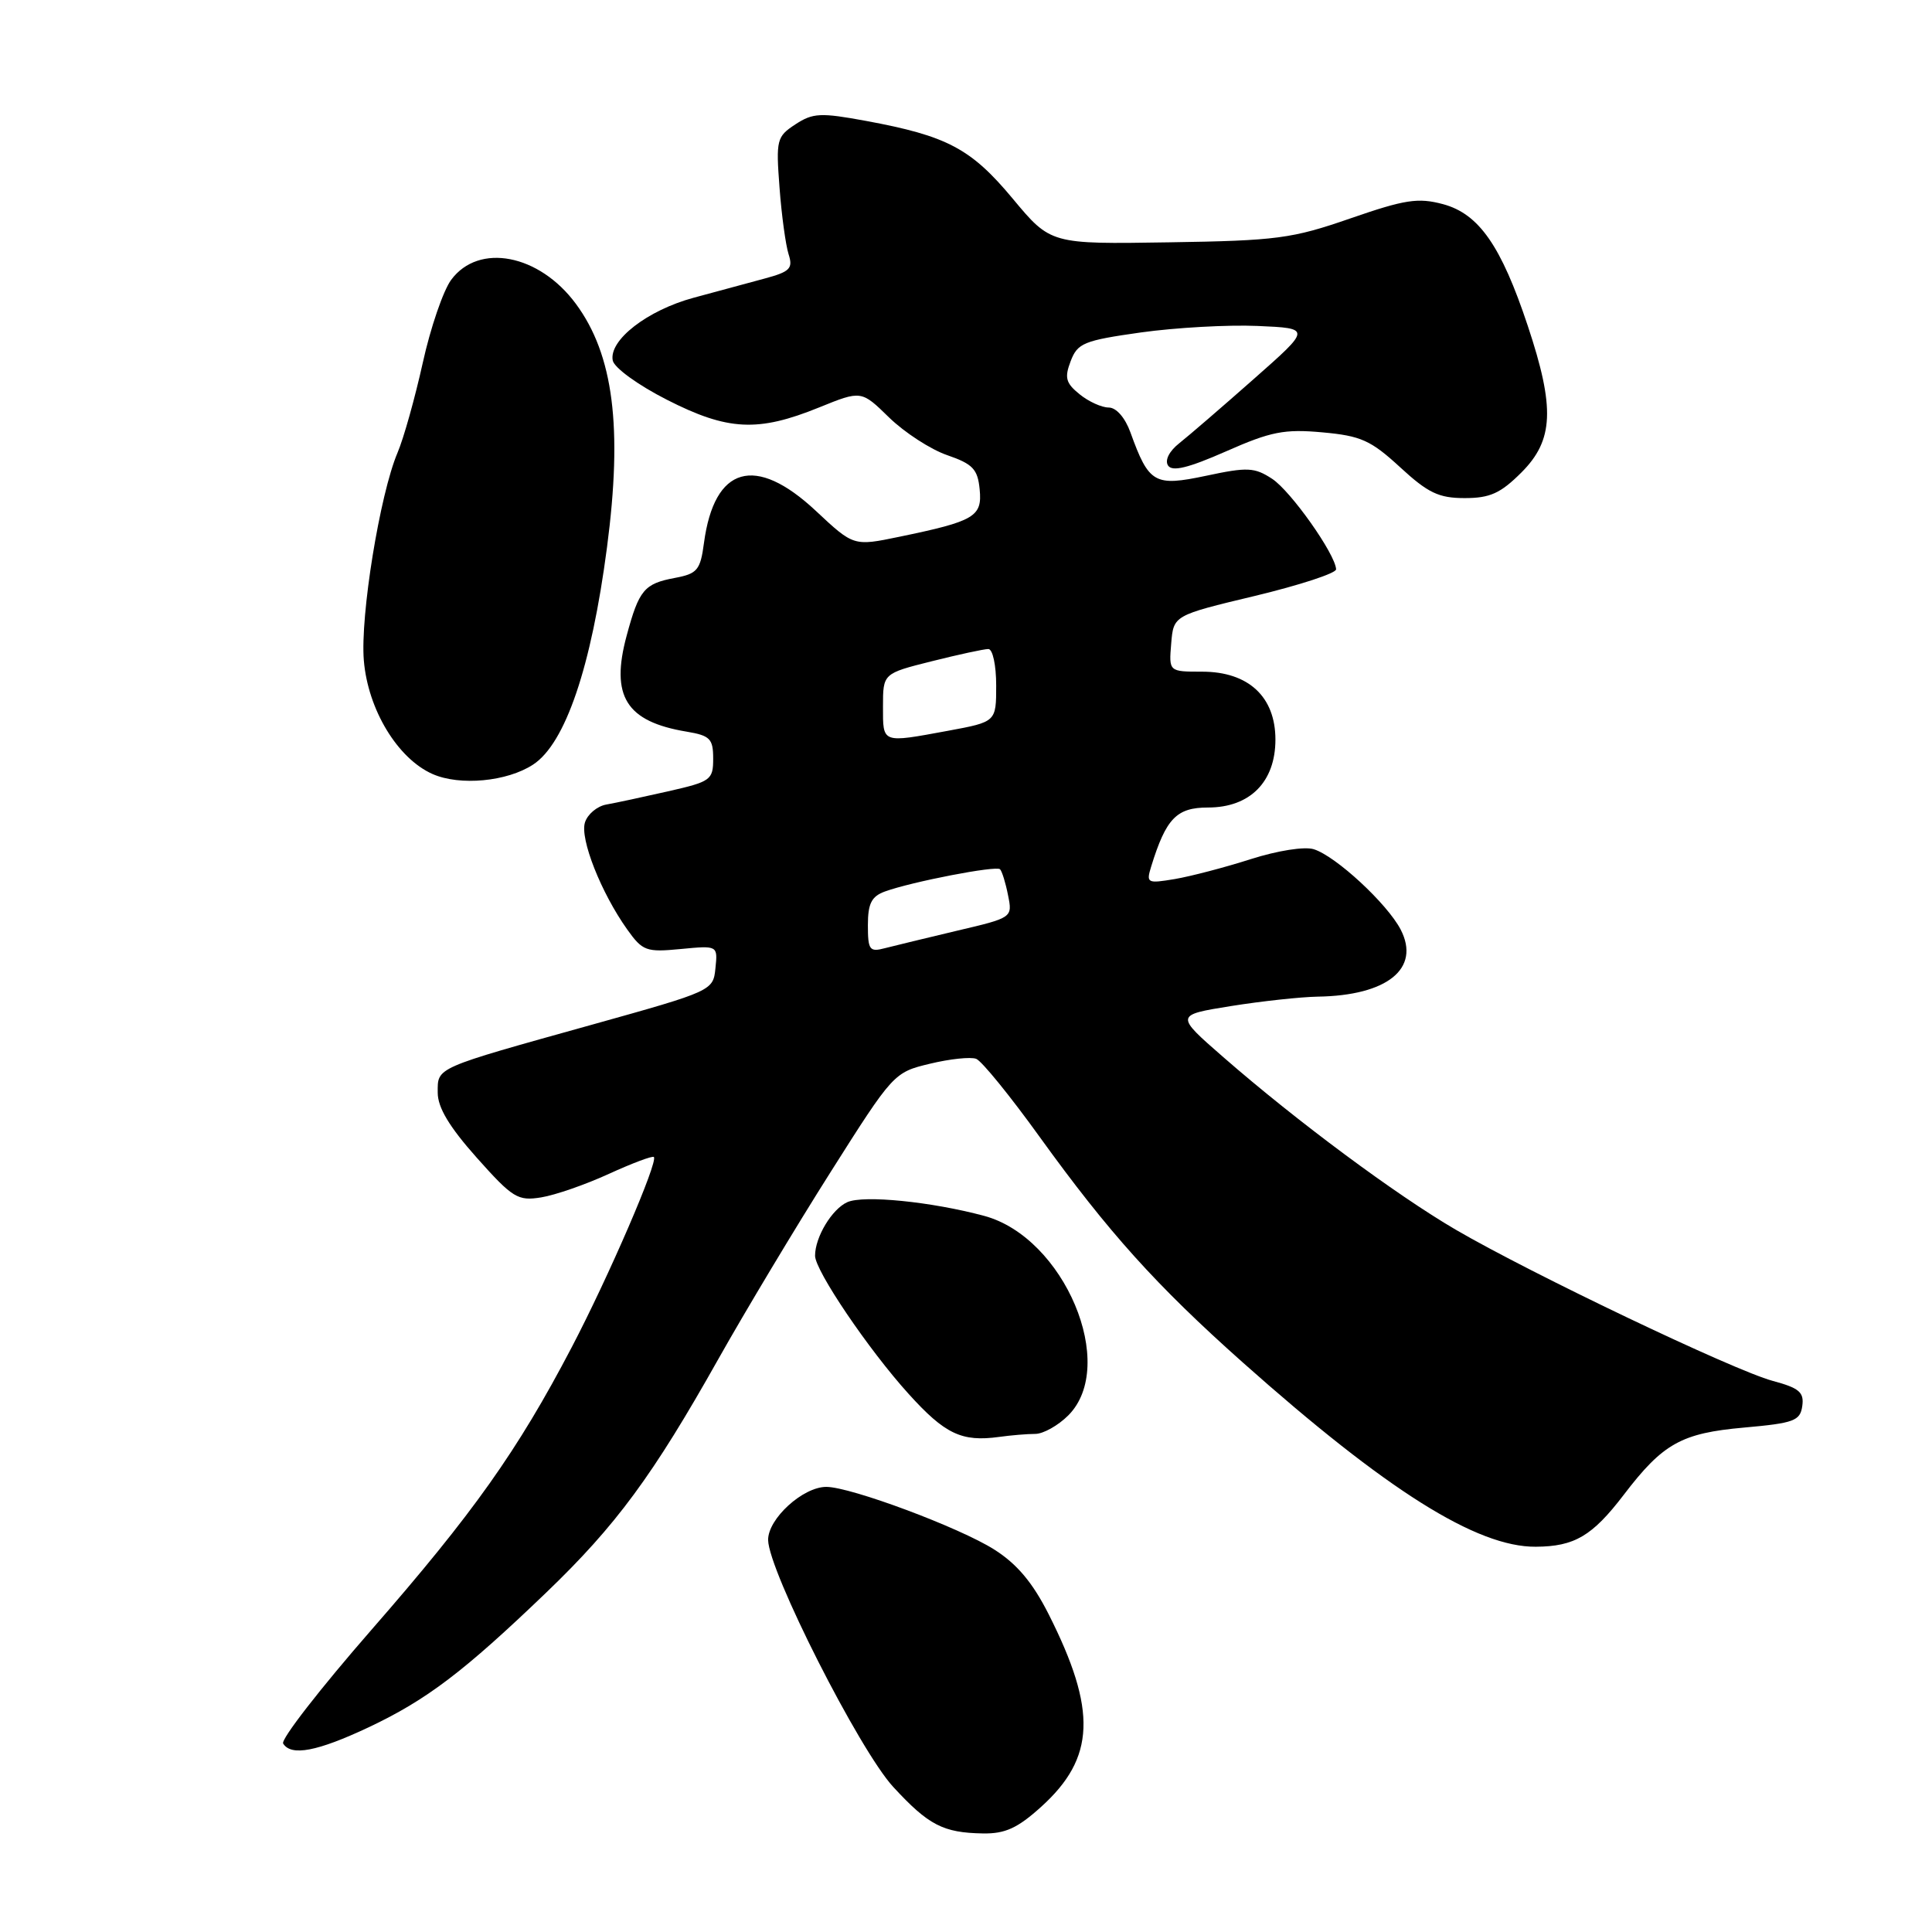<?xml version="1.0" encoding="UTF-8" standalone="no"?>
<!DOCTYPE svg PUBLIC "-//W3C//DTD SVG 1.1//EN" "http://www.w3.org/Graphics/SVG/1.1/DTD/svg11.dtd" >
<svg xmlns="http://www.w3.org/2000/svg" xmlns:xlink="http://www.w3.org/1999/xlink" version="1.1" viewBox="0 0 256 256">
 <g >
 <path fill="currentColor"
d=" M 137.94 239.43 C 145.14 232.93 145.39 226.65 138.95 213.89 C 136.83 209.70 134.76 207.23 131.74 205.32 C 127.16 202.41 112.75 197.03 109.50 197.02 C 106.39 197.01 101.75 201.25 101.78 204.06 C 101.84 208.16 113.86 231.89 118.36 236.78 C 123.04 241.85 124.96 242.85 130.25 242.94 C 133.19 242.99 134.84 242.23 137.94 239.43 Z  M 48.86 228.87 C 56.54 225.24 61.43 221.53 72.36 211.04 C 81.64 202.13 86.49 195.55 95.23 180.00 C 98.79 173.68 105.46 162.56 110.06 155.30 C 118.35 142.20 118.46 142.09 123.22 140.95 C 125.86 140.31 128.62 140.02 129.35 140.30 C 130.08 140.58 133.87 145.24 137.77 150.66 C 146.89 163.30 153.19 170.31 164.67 180.53 C 183.72 197.48 195.68 205.01 203.50 204.95 C 208.63 204.92 210.98 203.53 215.14 198.09 C 220.35 191.26 222.78 189.90 231.11 189.16 C 237.72 188.57 238.53 188.27 238.81 186.31 C 239.07 184.48 238.41 183.92 234.88 182.97 C 229.75 181.59 202.85 168.75 192.89 162.94 C 184.93 158.29 171.81 148.55 162.10 140.08 C 155.70 134.50 155.70 134.50 163.10 133.31 C 167.17 132.66 172.35 132.10 174.60 132.06 C 183.82 131.92 188.26 128.34 185.60 123.18 C 183.82 119.75 177.03 113.46 174.09 112.53 C 172.87 112.14 169.28 112.71 165.73 113.84 C 162.30 114.94 157.77 116.12 155.66 116.48 C 152.00 117.09 151.86 117.02 152.54 114.81 C 154.51 108.44 155.90 107.00 160.07 107.00 C 165.63 107.00 169.00 103.60 169.00 98.00 C 169.00 92.32 165.42 89.00 159.29 89.00 C 154.88 89.00 154.88 89.00 155.19 85.27 C 155.50 81.54 155.50 81.54 166.29 78.96 C 172.23 77.53 177.07 75.95 177.04 75.43 C 176.93 73.40 171.04 65.07 168.57 63.45 C 166.23 61.92 165.30 61.87 159.83 63.04 C 152.97 64.49 152.24 64.08 149.79 57.30 C 149.08 55.34 147.91 54.00 146.91 54.00 C 145.98 54.00 144.24 53.21 143.05 52.24 C 141.22 50.76 141.03 50.05 141.87 47.85 C 142.78 45.46 143.61 45.12 151.18 44.05 C 155.76 43.41 162.71 43.02 166.62 43.19 C 173.75 43.50 173.75 43.50 166.12 50.23 C 161.93 53.93 157.49 57.76 156.26 58.73 C 154.93 59.78 154.32 60.98 154.77 61.68 C 155.32 62.53 157.43 62.02 162.45 59.81 C 168.40 57.18 170.19 56.83 175.23 57.29 C 180.33 57.75 181.64 58.34 185.52 61.91 C 189.22 65.32 190.64 66.00 194.08 66.00 C 197.43 66.00 198.83 65.37 201.60 62.60 C 205.88 58.32 206.06 54.05 202.44 43.18 C 198.91 32.56 195.96 28.33 191.20 27.05 C 187.90 26.17 186.18 26.43 178.93 28.94 C 171.20 31.62 169.20 31.89 154.86 32.11 C 139.22 32.36 139.22 32.36 134.19 26.32 C 128.66 19.68 125.51 18.01 114.75 16.02 C 108.73 14.91 107.71 14.96 105.39 16.48 C 102.92 18.10 102.81 18.52 103.29 24.84 C 103.56 28.50 104.11 32.48 104.49 33.68 C 105.10 35.57 104.69 36.00 101.35 36.90 C 99.23 37.47 94.99 38.62 91.92 39.45 C 85.78 41.11 80.67 45.07 81.19 47.76 C 81.38 48.73 84.55 51.03 88.37 52.97 C 96.43 57.08 100.43 57.28 108.53 53.99 C 114.13 51.72 114.13 51.72 117.82 55.33 C 119.86 57.31 123.32 59.56 125.51 60.31 C 128.90 61.48 129.55 62.16 129.81 64.84 C 130.17 68.46 129.15 69.06 119.14 71.13 C 113.11 72.38 113.11 72.38 108.10 67.69 C 100.08 60.19 94.65 61.75 93.28 71.94 C 92.80 75.55 92.40 76.02 89.41 76.58 C 85.36 77.34 84.67 78.17 83.04 84.21 C 80.86 92.26 82.96 95.62 91.00 96.95 C 94.09 97.47 94.50 97.89 94.50 100.52 C 94.50 103.35 94.19 103.57 88.50 104.86 C 85.20 105.61 81.52 106.40 80.32 106.61 C 79.12 106.83 77.85 107.89 77.51 108.98 C 76.82 111.14 79.65 118.30 83.11 123.16 C 85.15 126.02 85.63 126.19 90.20 125.75 C 95.11 125.28 95.11 125.28 94.80 128.29 C 94.50 131.27 94.40 131.32 78.50 135.76 C 57.45 141.63 58.00 141.39 58.00 144.78 C 58.00 146.76 59.54 149.32 63.17 153.40 C 67.94 158.75 68.61 159.16 71.71 158.66 C 73.56 158.36 77.60 156.96 80.69 155.54 C 83.78 154.13 86.46 153.12 86.64 153.31 C 87.24 153.91 80.64 169.19 75.74 178.55 C 68.58 192.23 62.71 200.51 49.21 215.97 C 42.45 223.72 37.18 230.49 37.52 231.03 C 38.58 232.74 42.04 232.08 48.86 228.87 Z  M 137.17 190.00 C 138.23 190.00 140.20 188.90 141.55 187.55 C 148.17 180.92 141.03 163.97 130.41 161.11 C 123.42 159.23 114.44 158.33 112.28 159.29 C 110.24 160.20 108.00 163.92 108.00 166.39 C 108.00 168.36 115.10 178.85 120.38 184.68 C 125.21 190.03 127.43 191.08 132.38 190.40 C 133.96 190.18 136.11 190.00 137.17 190.00 Z  M 70.64 101.31 C 74.91 98.52 78.35 88.41 80.43 72.53 C 82.52 56.61 81.29 47.00 76.30 40.25 C 71.44 33.68 63.45 32.14 59.79 37.07 C 58.74 38.48 57.04 43.43 56.02 48.07 C 54.99 52.71 53.49 58.08 52.67 60.00 C 50.33 65.52 47.72 81.62 48.21 87.51 C 48.75 94.02 52.68 100.51 57.31 102.56 C 60.93 104.16 67.20 103.57 70.64 101.31 Z  M 115.00 122.59 C 115.00 119.72 115.48 118.78 117.25 118.13 C 120.83 116.83 132.00 114.67 132.51 115.18 C 132.77 115.44 133.25 116.98 133.57 118.62 C 134.17 121.59 134.16 121.60 126.83 123.32 C 122.80 124.28 118.49 125.32 117.25 125.64 C 115.22 126.18 115.00 125.88 115.00 122.59 Z  M 117.00 93.62 C 117.00 89.24 117.00 89.24 123.46 87.62 C 127.01 86.73 130.38 86.00 130.96 86.00 C 131.54 86.00 132.00 88.14 132.00 90.83 C 132.00 95.65 132.00 95.65 125.63 96.83 C 116.77 98.46 117.00 98.55 117.00 93.62 Z "/>
</g>
</svg>